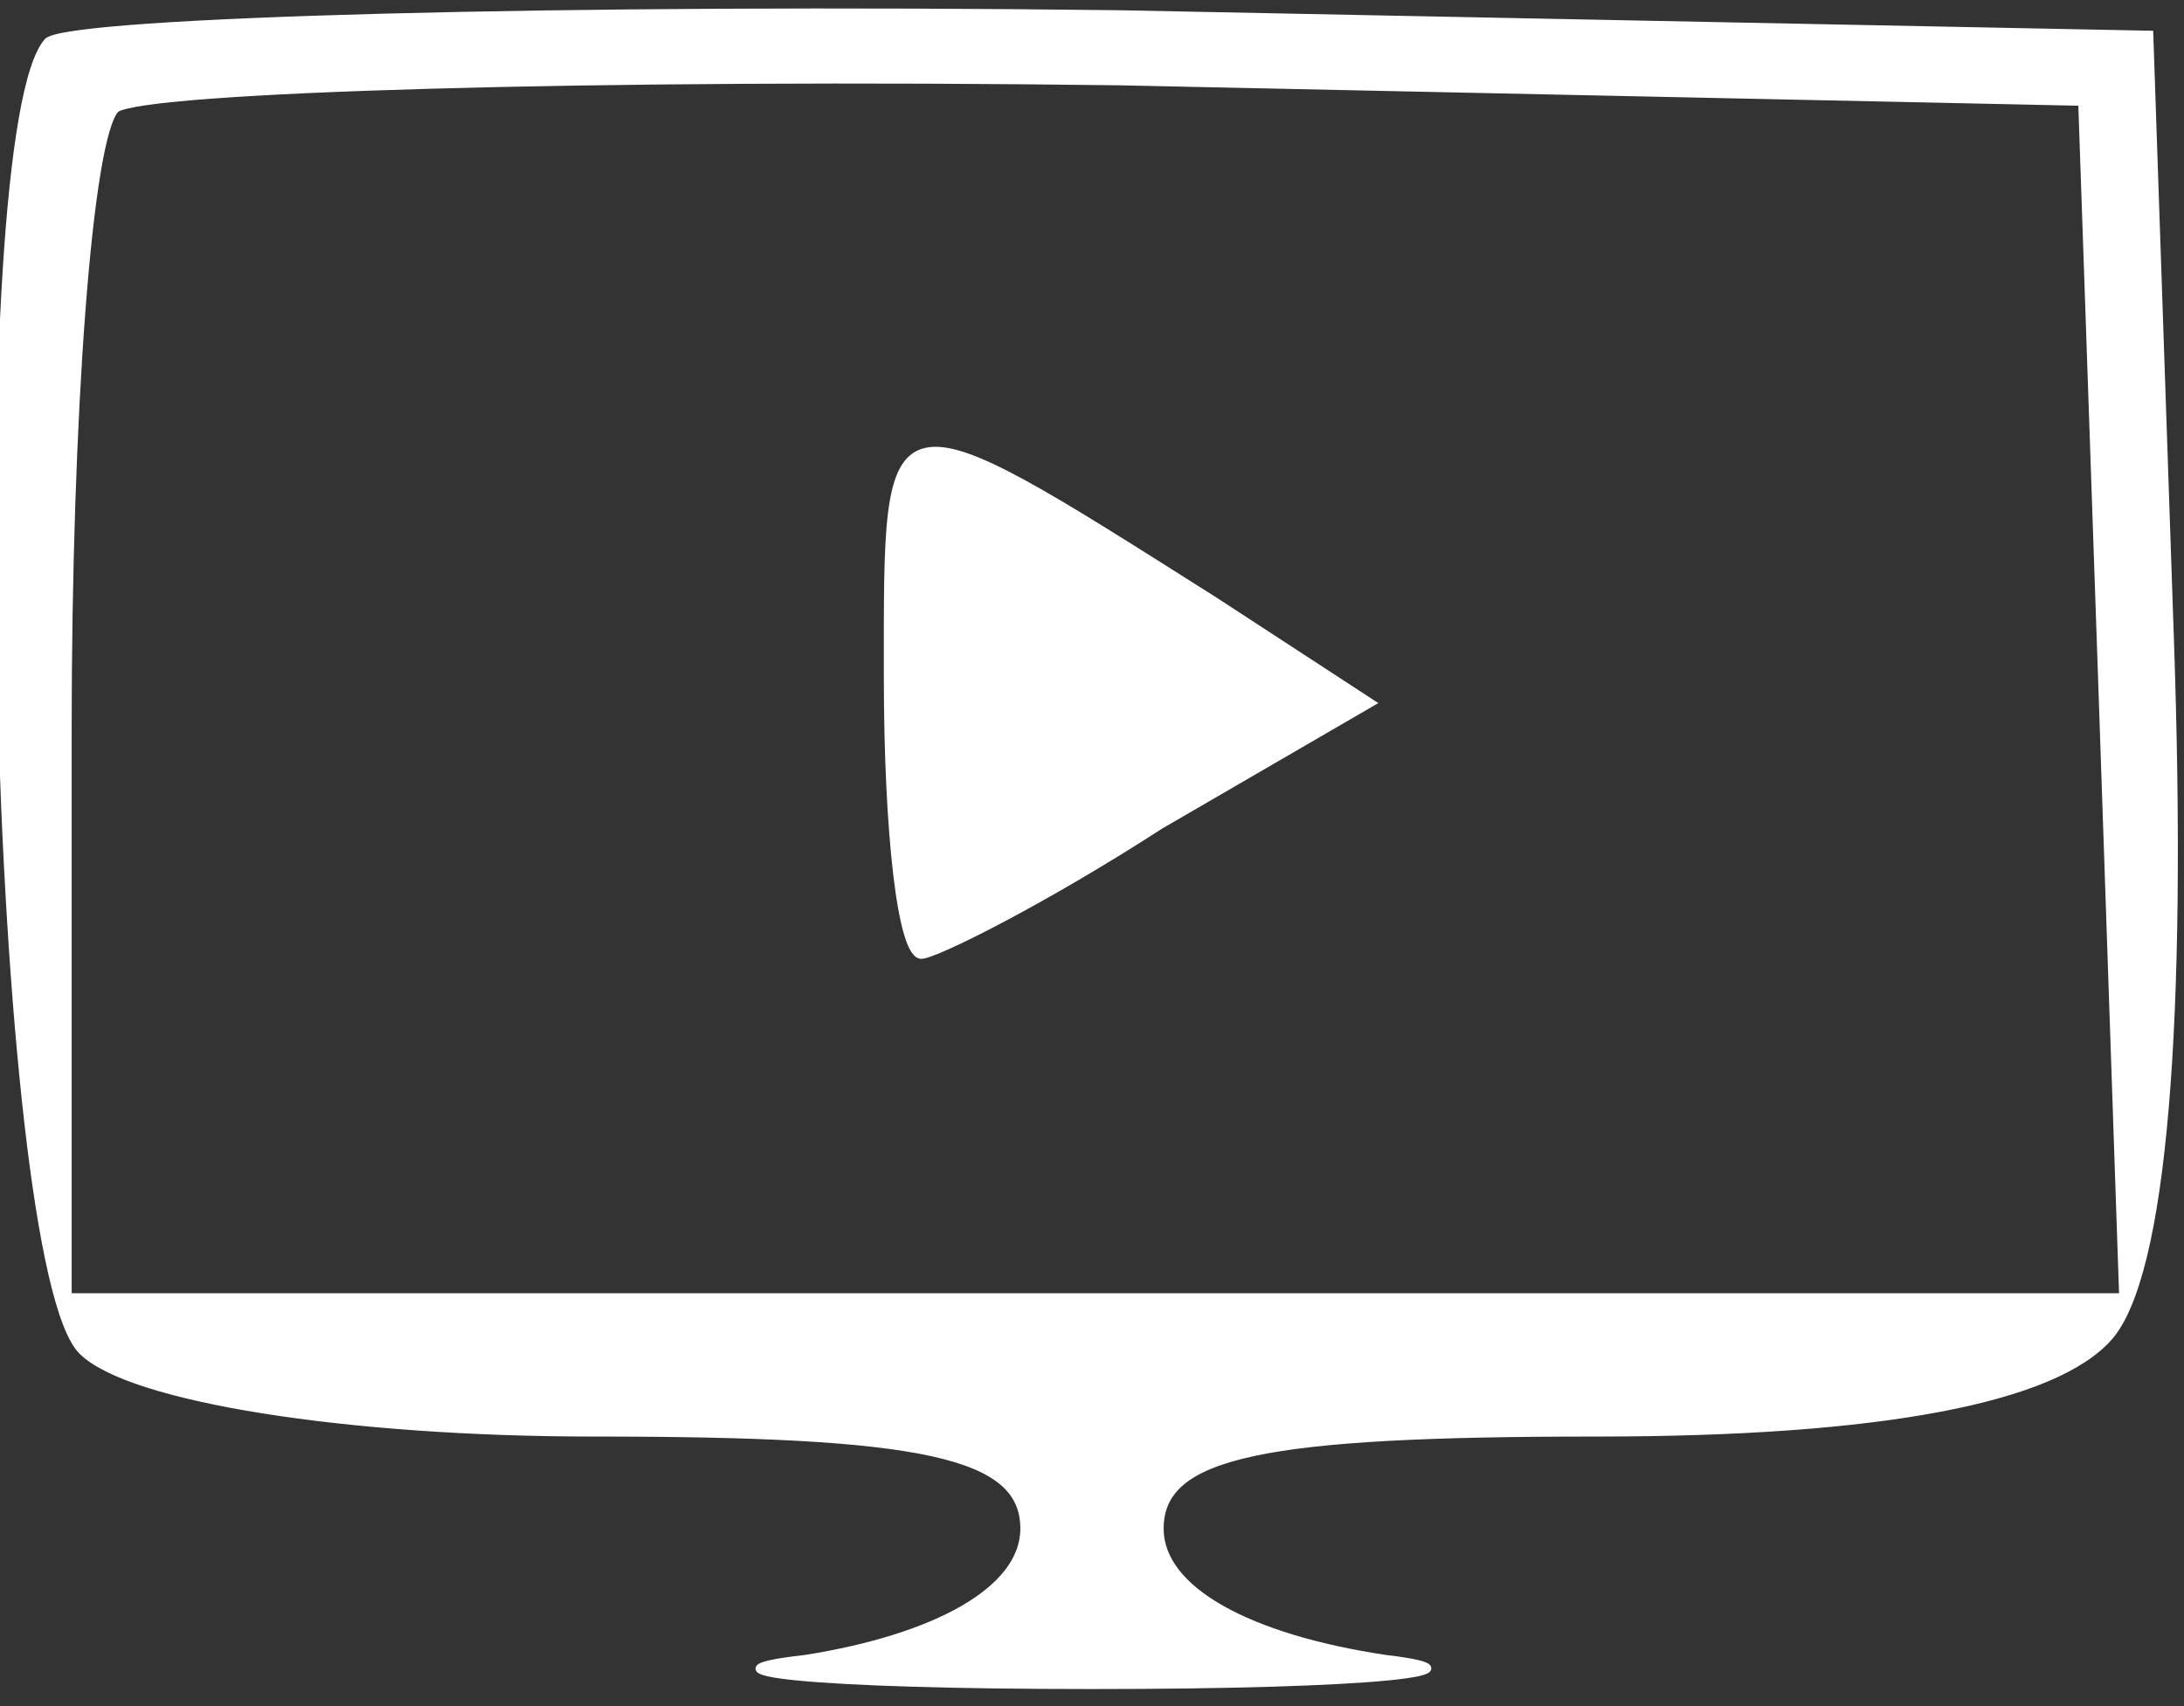 <?xml version="1.0" standalone="no"?>
<!DOCTYPE svg PUBLIC "-//W3C//DTD SVG 20010904//EN"
 "http://www.w3.org/TR/2001/REC-SVG-20010904/DTD/svg10.dtd">
<svg version="1.0" xmlns="http://www.w3.org/2000/svg"
 width="32pt" height="25pt" viewBox="0 0 32 25"
 preserveAspectRatio="xMidYMid meet">

<rect x="0" y="0" width="32" height="25" fill="#333333" stroke="none"/>

<g transform="translate(0,25) scale(0.1,-0.1)"
fill="white" stroke="white">
<path d="M7 244 c-12 -13 -8 -179 5 -192 7 -7 39 -12 75 -12 48 0 63 -3 63
-14 0 -9 -13 -16 -32 -19 -18 -2 1 -4 42 -4 41 0 60 2 43 4 -20 3 -33 10 -33
19 0 11 15 14 64 14 42 0 67 5 75 14 8 9 11 46 9 103 l-3 88 -151 3 c-82 1
-153 -1 -157 -4z m301 -96 l3 -88 -151 0 -150 0 0 83 c0 46 3 87 7 91 4 3 70
5 147 4 l141 -3 3 -87z"/>
<path d="M130 151 c0 -23 2 -41 5 -41 2 0 18 8 35 19 l31 18 -23 15 c-49 31
-48 31 -48 -11z"/>
</g>
</svg>
